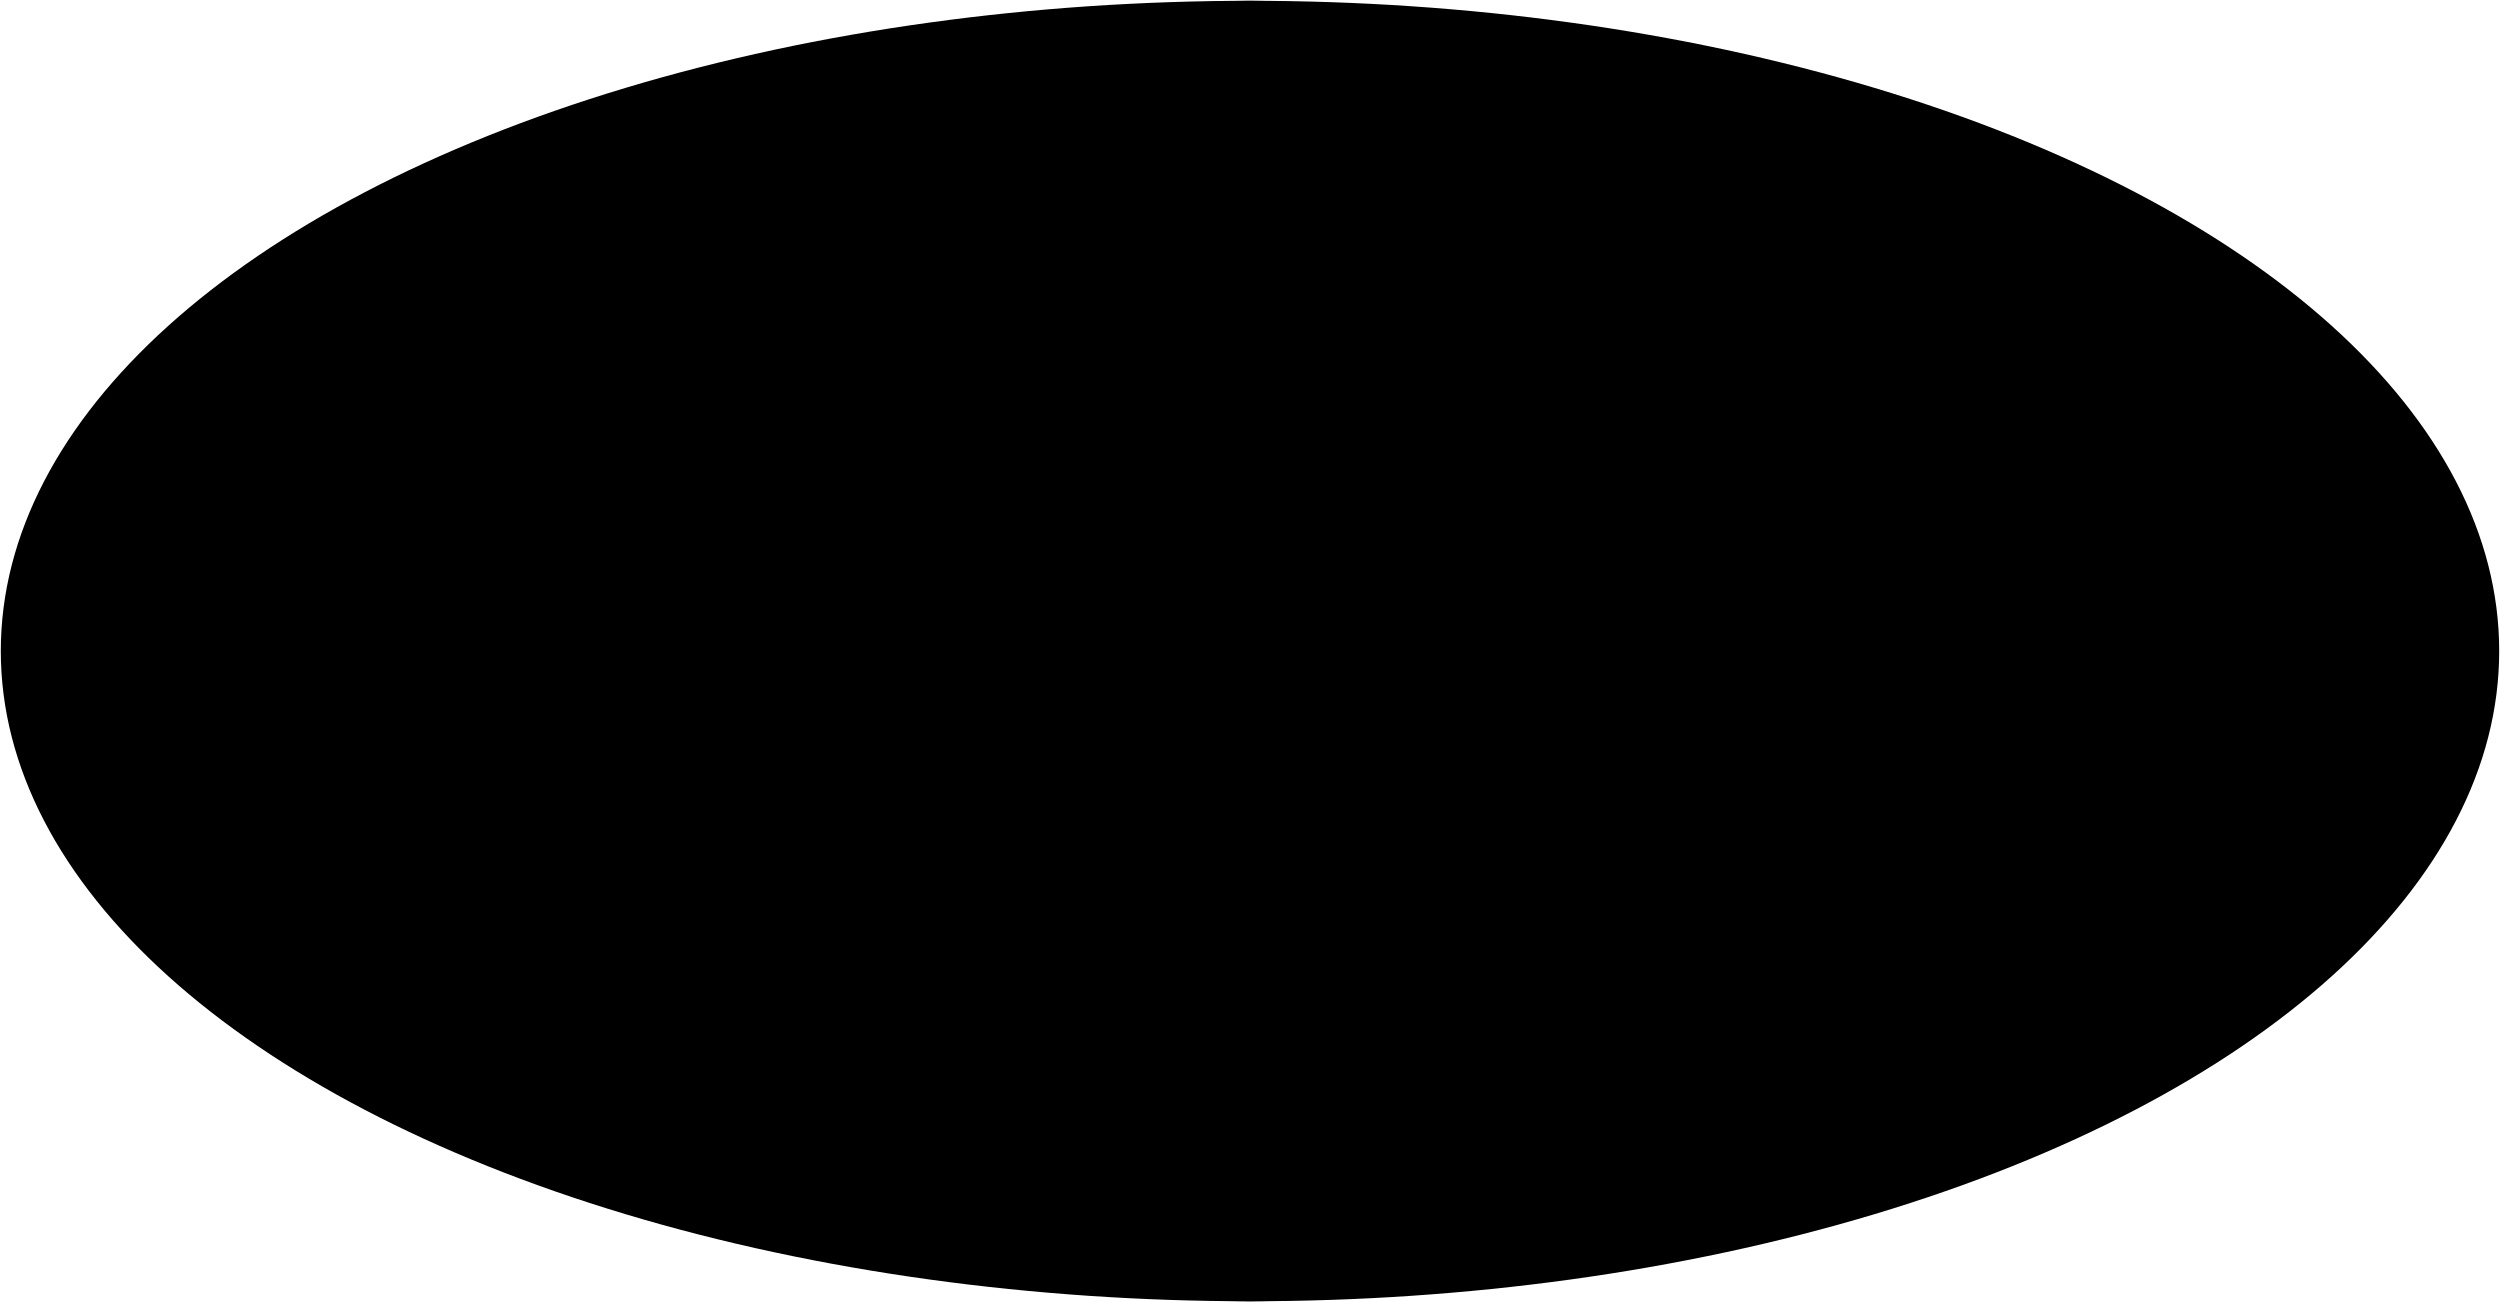 
<svg id='svg__world' xmlns="http://www.w3.org/2000/svg" xmlns:xlink="http://www.w3.org/1999/xlink"
	 viewBox="0 0 1551 807.8" preserveAspectRatio="none">
<ellipse cx="775.5" cy="403.9" rx="775" ry="403.4"/>
<path d="M165.6,652.8c158.3-69.6,373.2-112.4,609.9-112.4s451.6,42.8,609.9,112.4"/>
<path d="M1385.5,155.1c-158.3,69.6-373.2,112.4-610,112.4s-451.8-42.8-610-112.4"/>
<ellipse cx="775.5" cy="403.9" rx="422.9" ry="403.4"/>
<line x1="775.5" y1="0.5" x2="775.5" y2="807.4"/>
<line x1="1550.6" y1="403.9" x2="0.5" y2="403.9"/>
<line x1="775.5" y1="0.5" x2="775.5" y2="807.4"/>
<line x1="1385.4" y1="403.9" x2="165.6" y2="403.9"/>

</svg>
